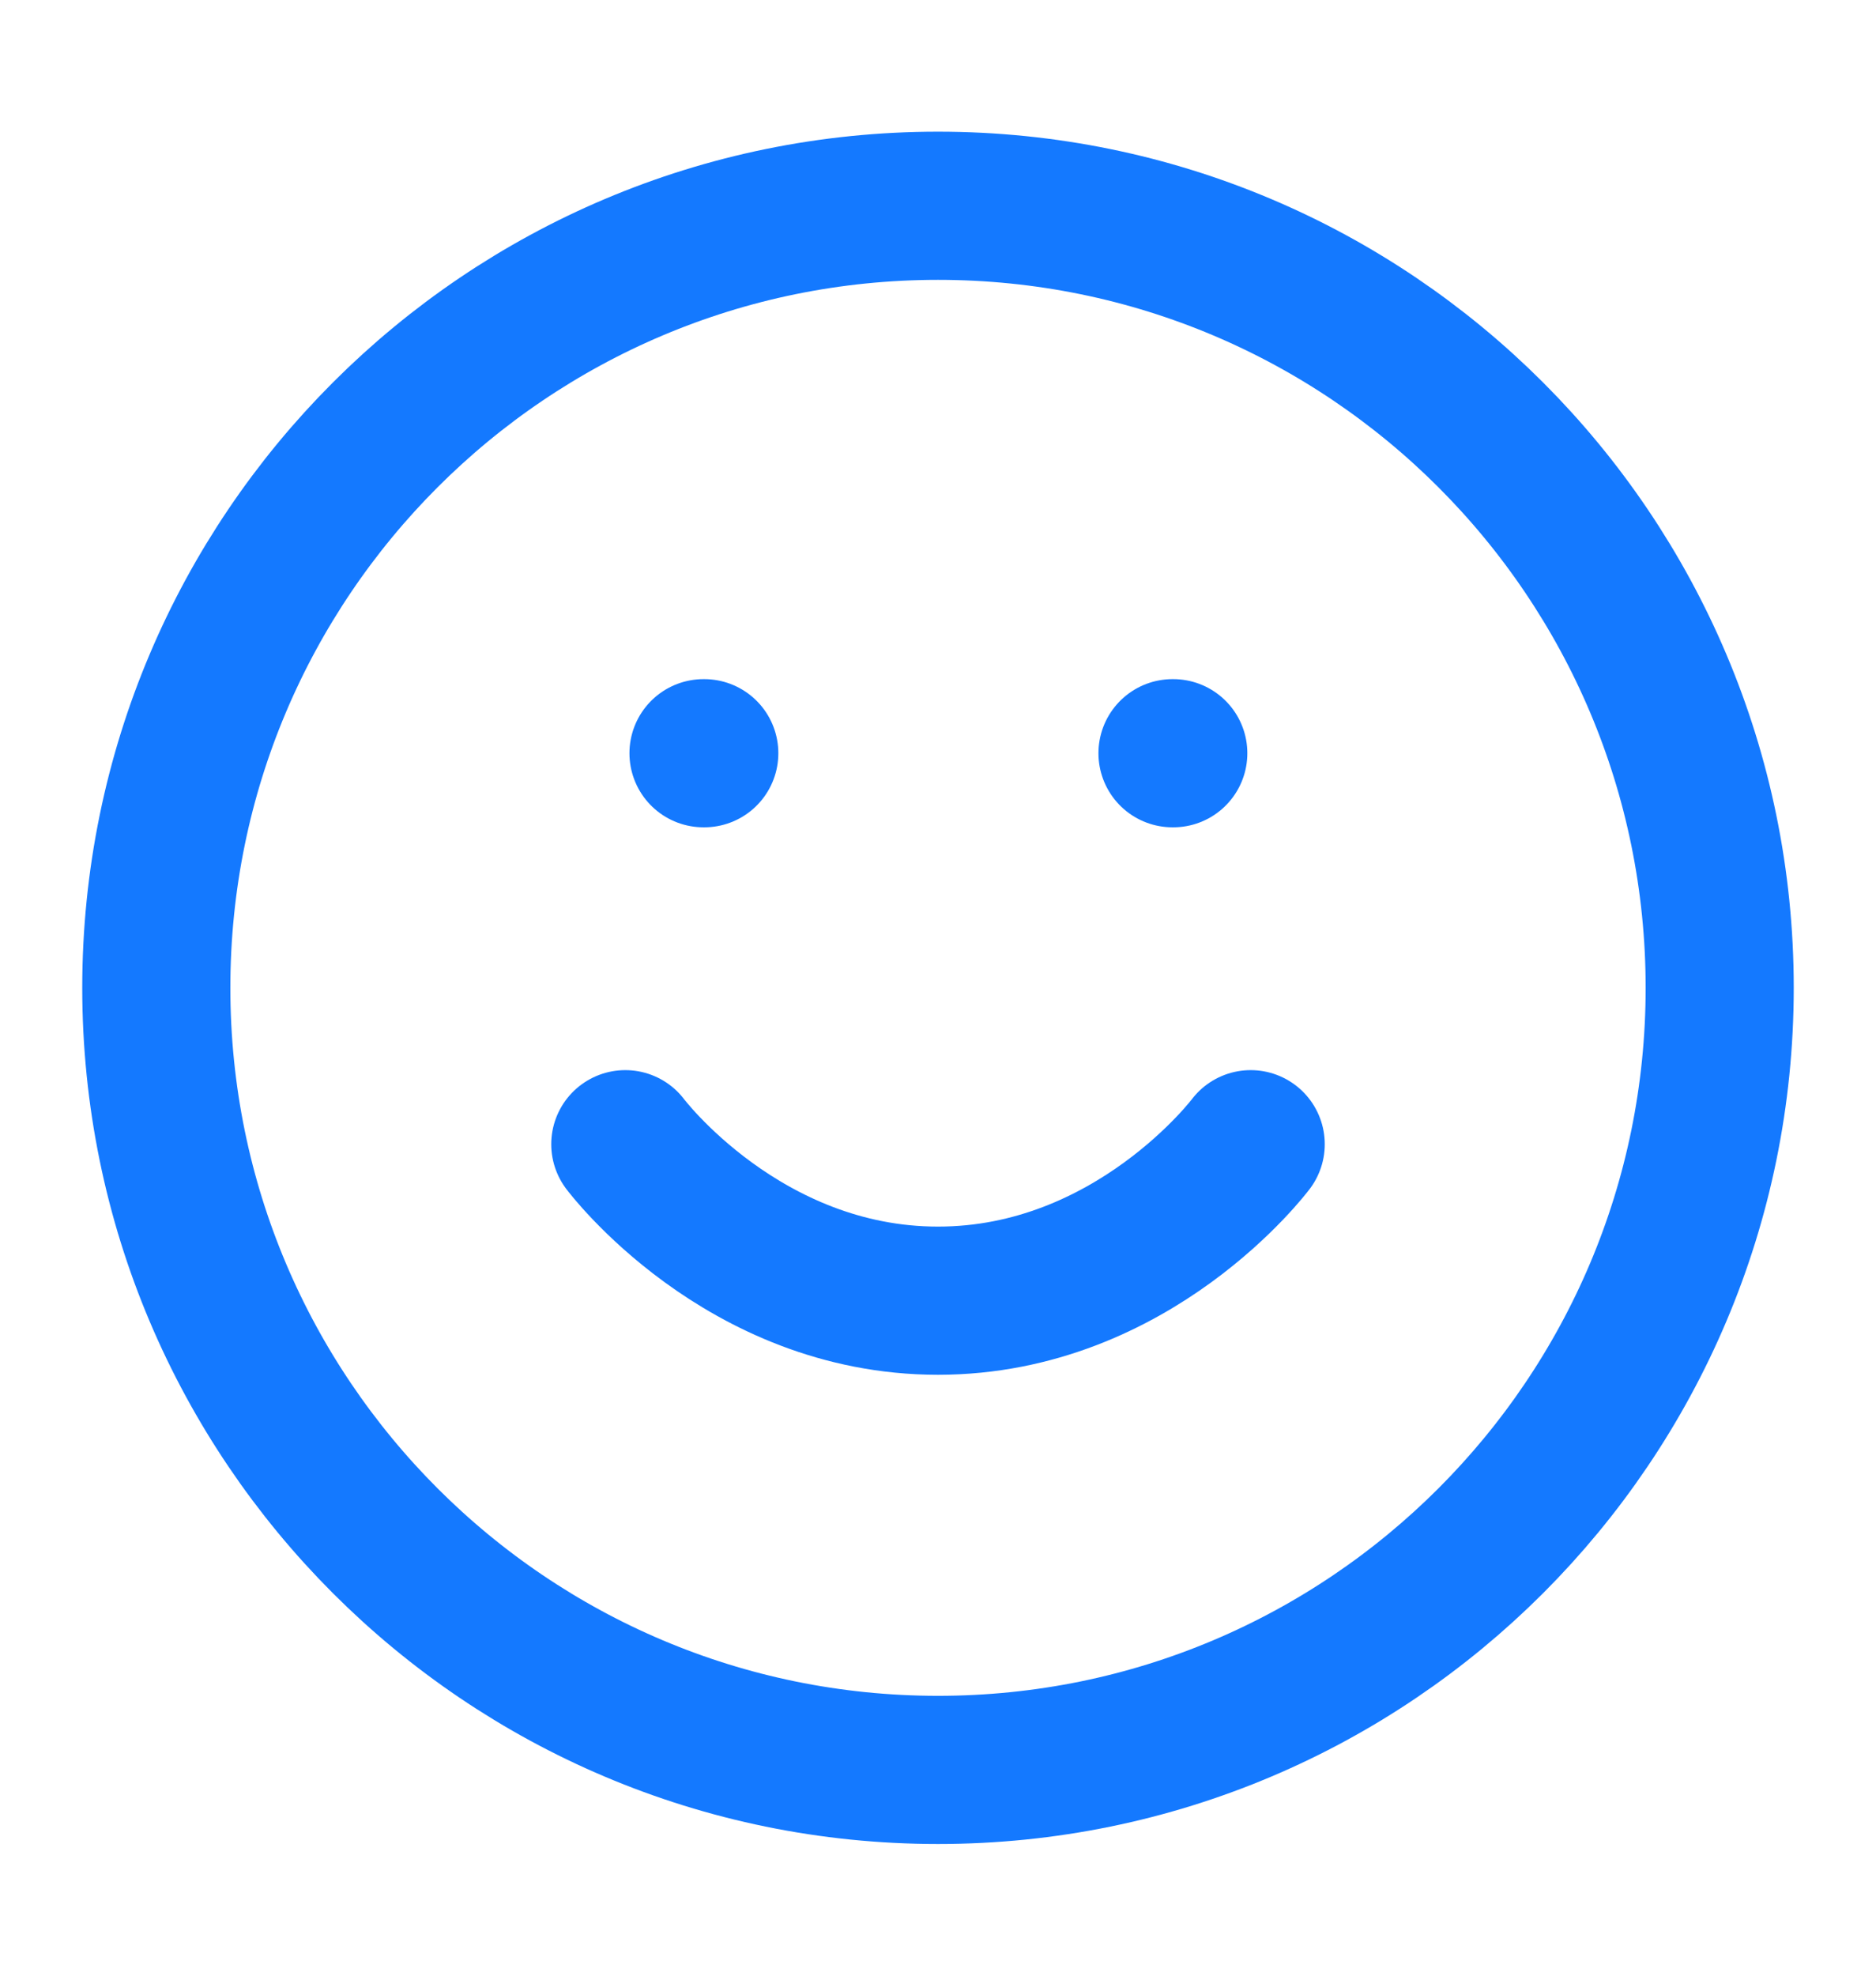 <svg width="19" height="20" viewBox="0 0 19 20" fill="none" xmlns="http://www.w3.org/2000/svg">
<path d="M6.333 11.583C6.333 11.583 7.521 13.167 9.5 13.167C11.479 13.167 12.667 11.583 12.667 11.583M7.125 7.625H7.133M11.875 7.625H11.883M17.417 10C17.417 14.372 13.872 17.917 9.5 17.917C5.128 17.917 1.583 14.372 1.583 10C1.583 5.628 5.128 2.083 9.5 2.083C13.872 2.083 17.417 5.628 17.417 10Z" stroke="#1479FF" stroke-width="1.5" stroke-linecap="round" stroke-linejoin="round"/>
</svg>
